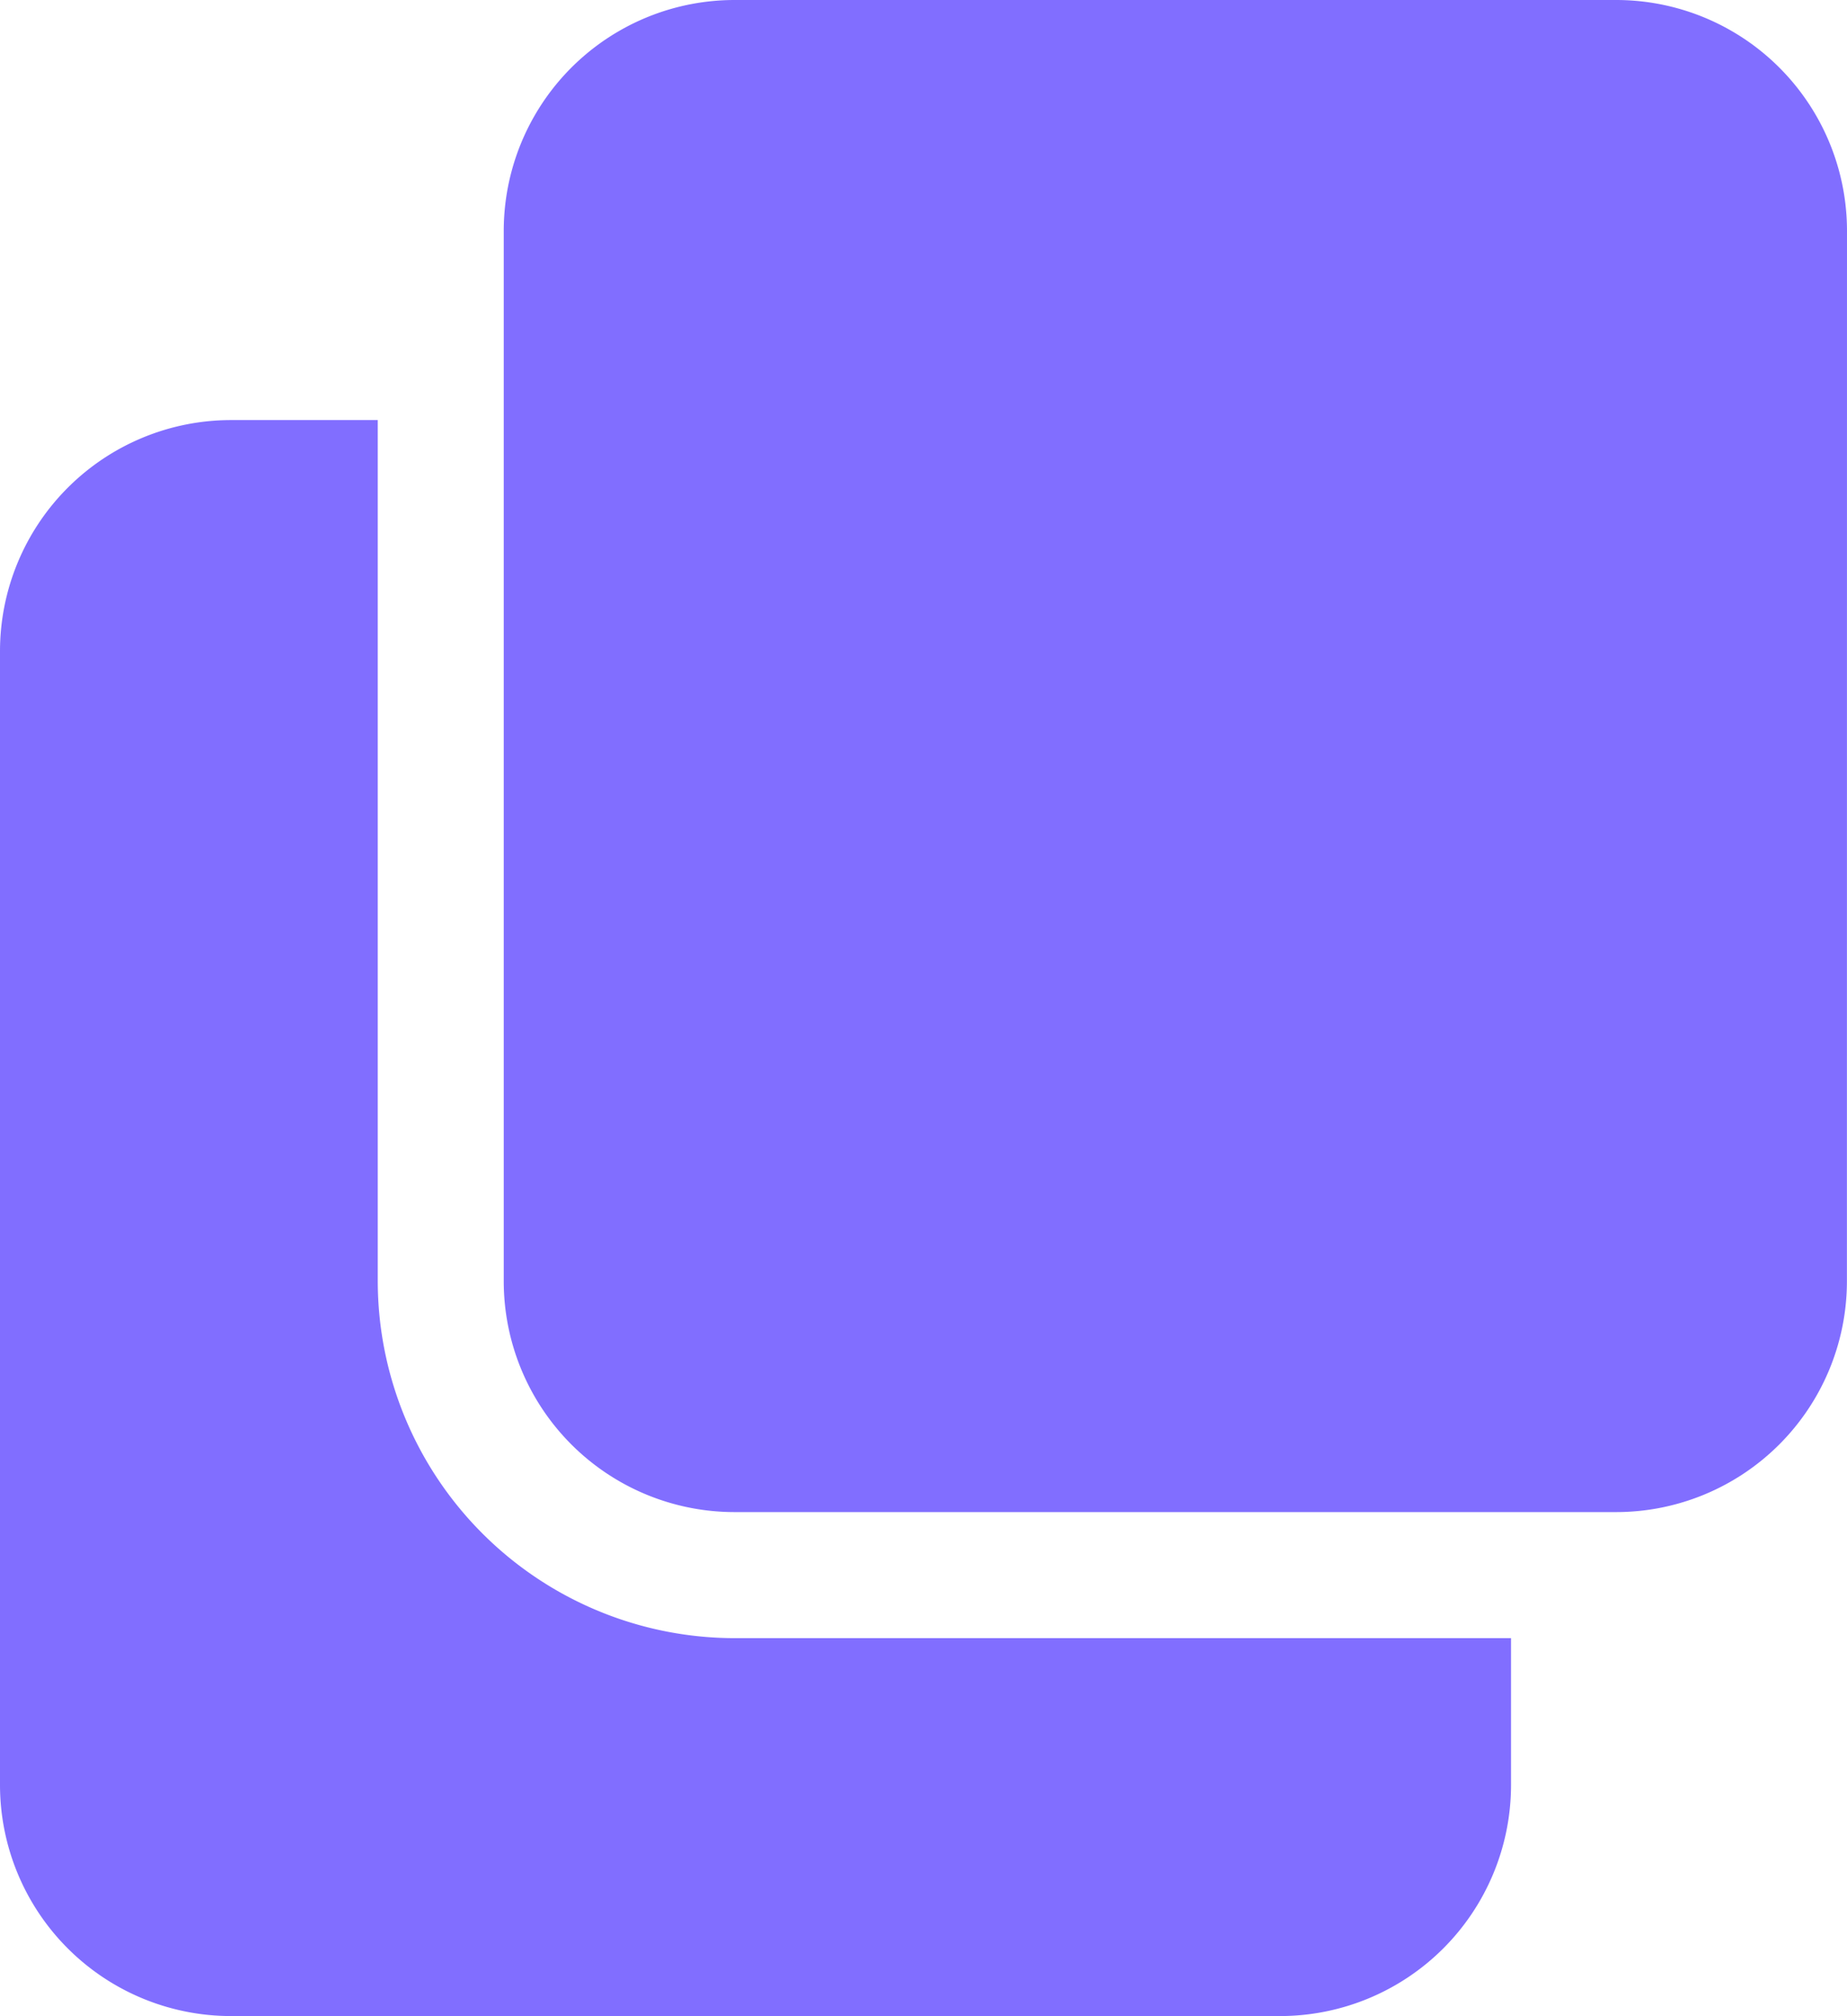 <svg xmlns="http://www.w3.org/2000/svg" width="22.491" height="24.535" viewBox="0 0 22.491 24.535"><g opacity="0.83"><path d="M8.945,121.491A4.35,4.35,0,0,1,4.6,117.146V106.668H2.811A2.814,2.814,0,0,0,0,109.479v13.8a2.814,2.814,0,0,0,2.811,2.811H15.59A2.814,2.814,0,0,0,18.4,123.28v-1.789Zm0,0" transform="translate(0 -101.556)" fill="#6851ff"/><path d="M144.357,2.811A2.811,2.811,0,0,0,141.545,0H130.811A2.811,2.811,0,0,0,128,2.811V15.59a2.811,2.811,0,0,0,2.811,2.811h10.734a2.811,2.811,0,0,0,2.811-2.811Zm0,0" transform="translate(-121.866)" fill="#6851ff"/></g></svg>